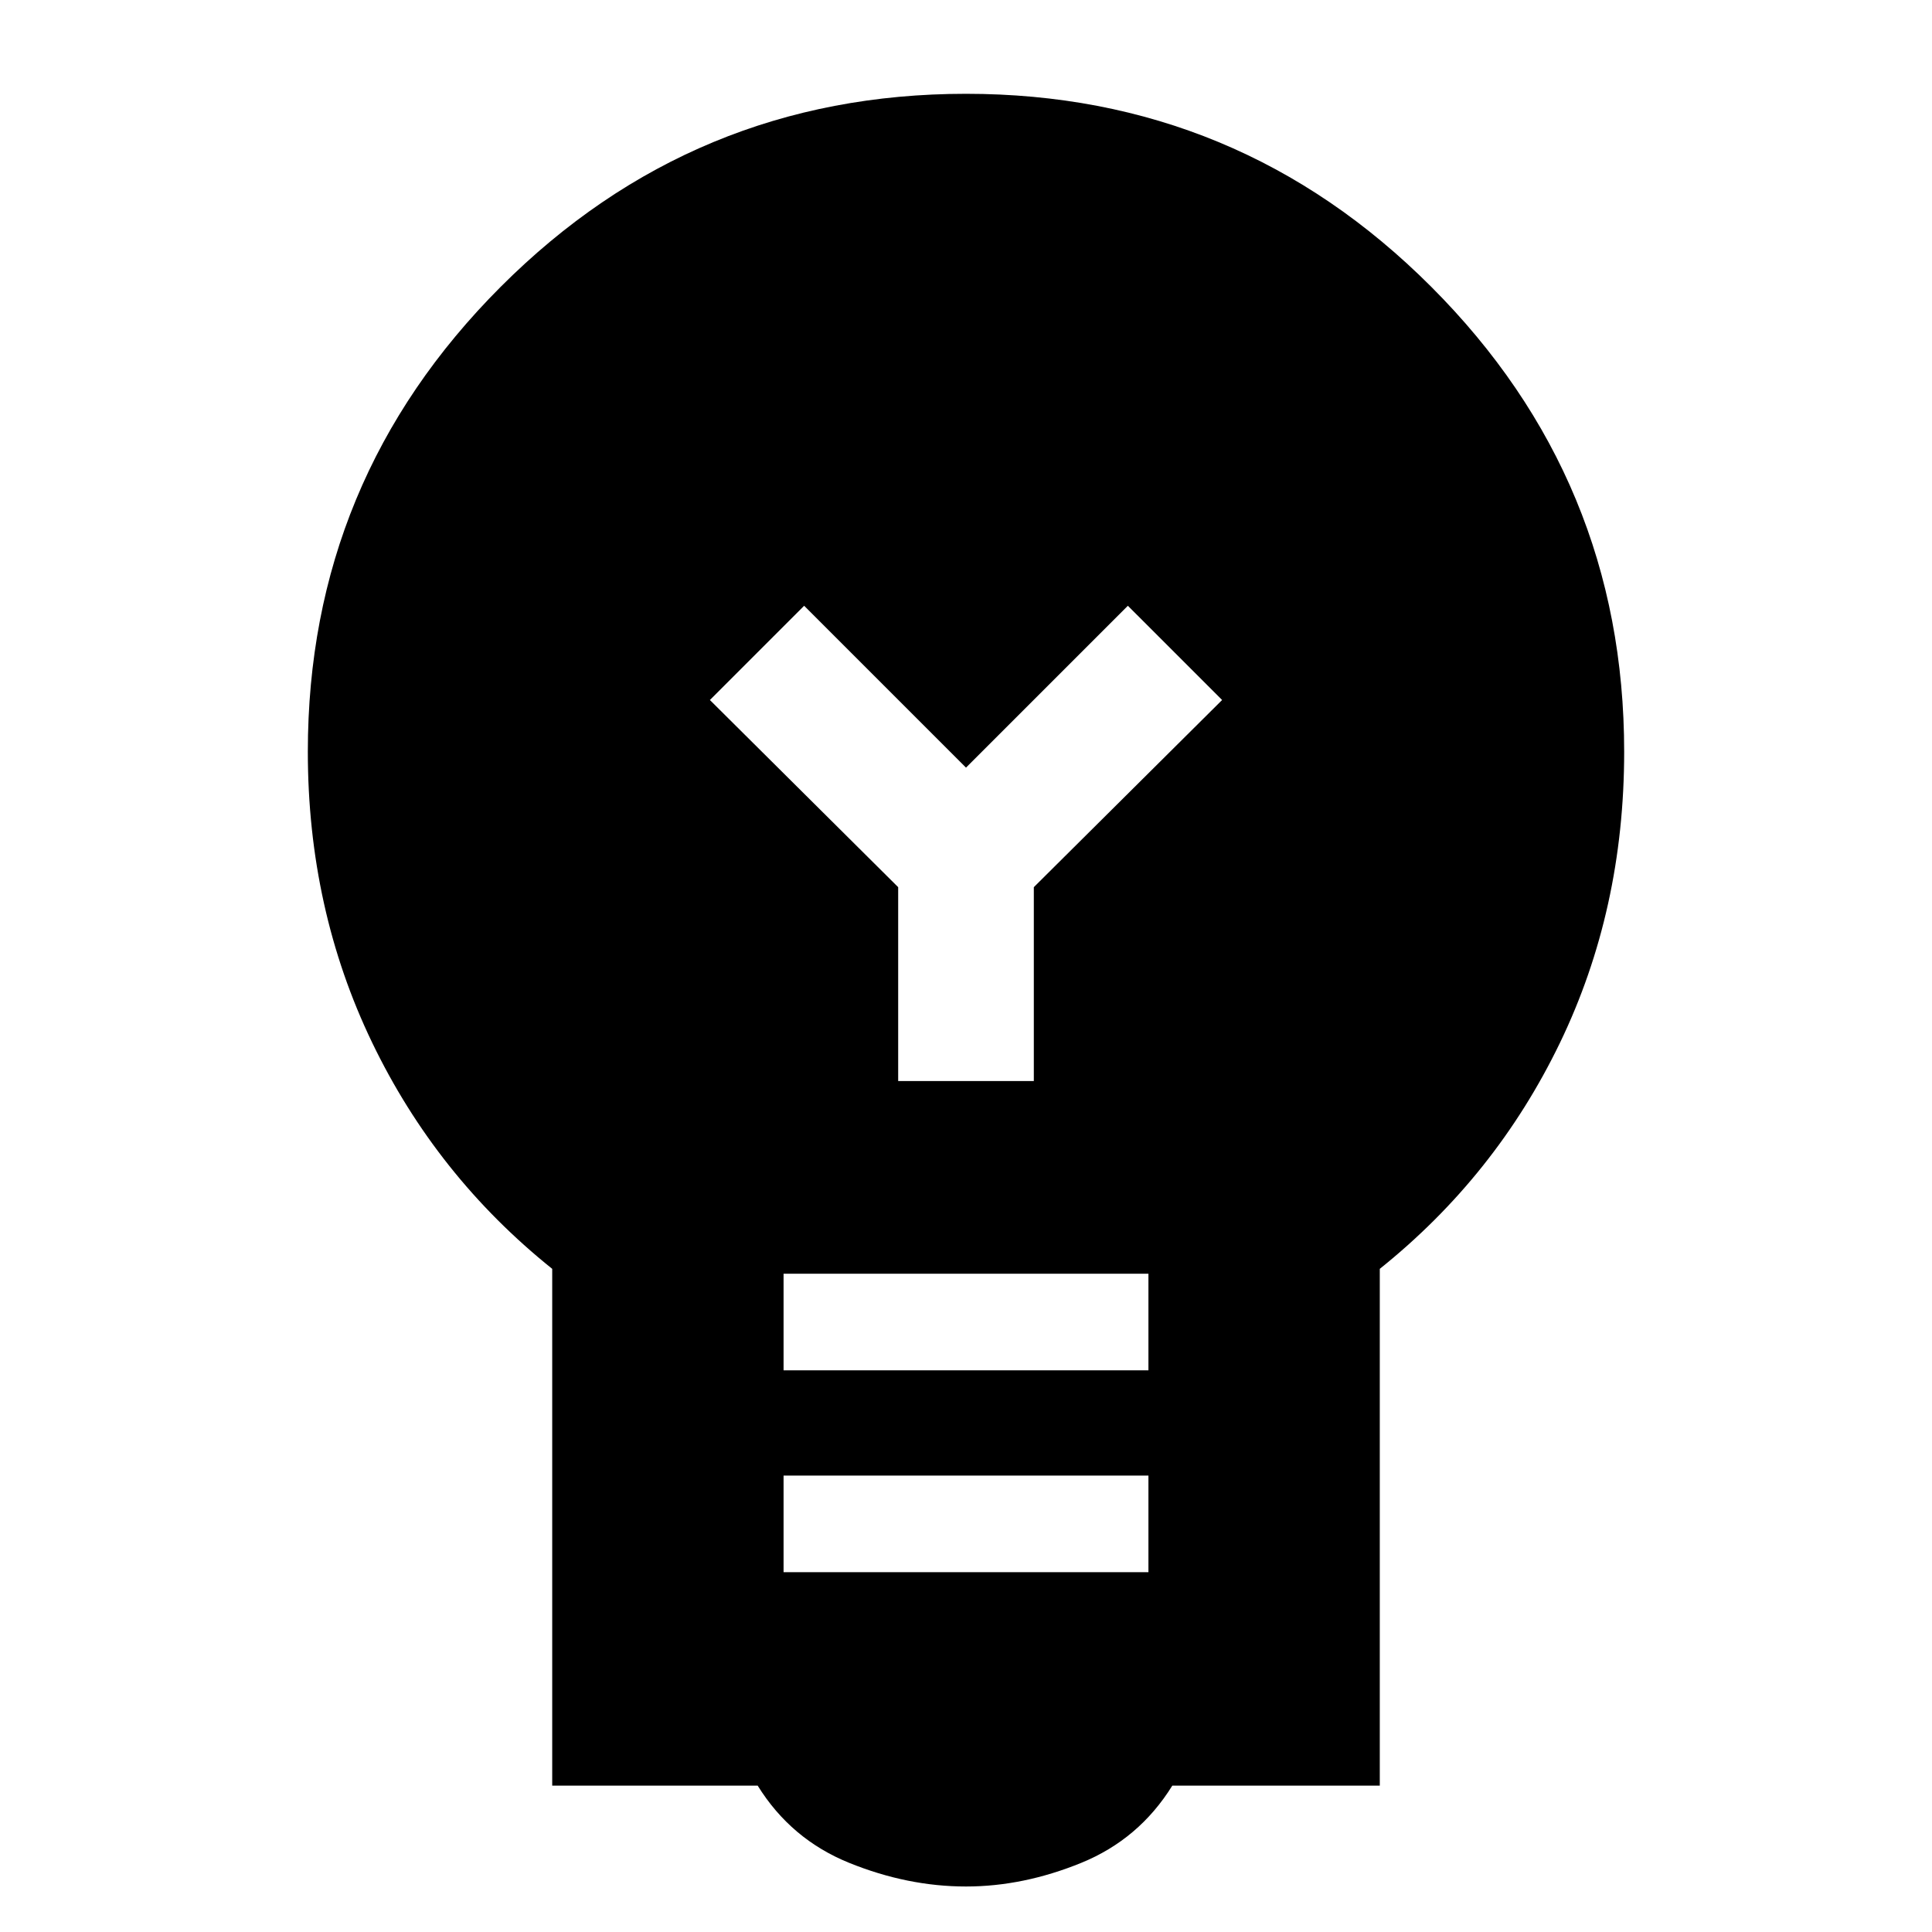 <svg xmlns="http://www.w3.org/2000/svg" height="20" viewBox="0 -960 960 960" width="20"><path d="M480-22.61q-29 0-57.98-11.72-28.98-11.71-45.54-38.41H274.39v-256.78q-57.56-46.13-89.5-112.48-31.93-66.35-31.93-144.5 0-135.04 95.82-230.97 95.83-95.92 231.22-95.92t231.22 95.94q95.82 95.94 95.82 231 0 78.54-31.93 144.67-31.94 66.13-89.5 112.26v256.78H582.52q-16.56 26.7-45.32 38.41-28.77 11.72-57.2 11.72Zm-90.65-156.17h181.3v-48h-181.3v48Zm0-100.31h181.3v-48h-181.3v48ZM513.7-422.83v-96.34l93.56-93L560.43-659 480-578.57 399.57-659l-46.83 46.83 93.56 93v96.34h67.4Z"/></svg>